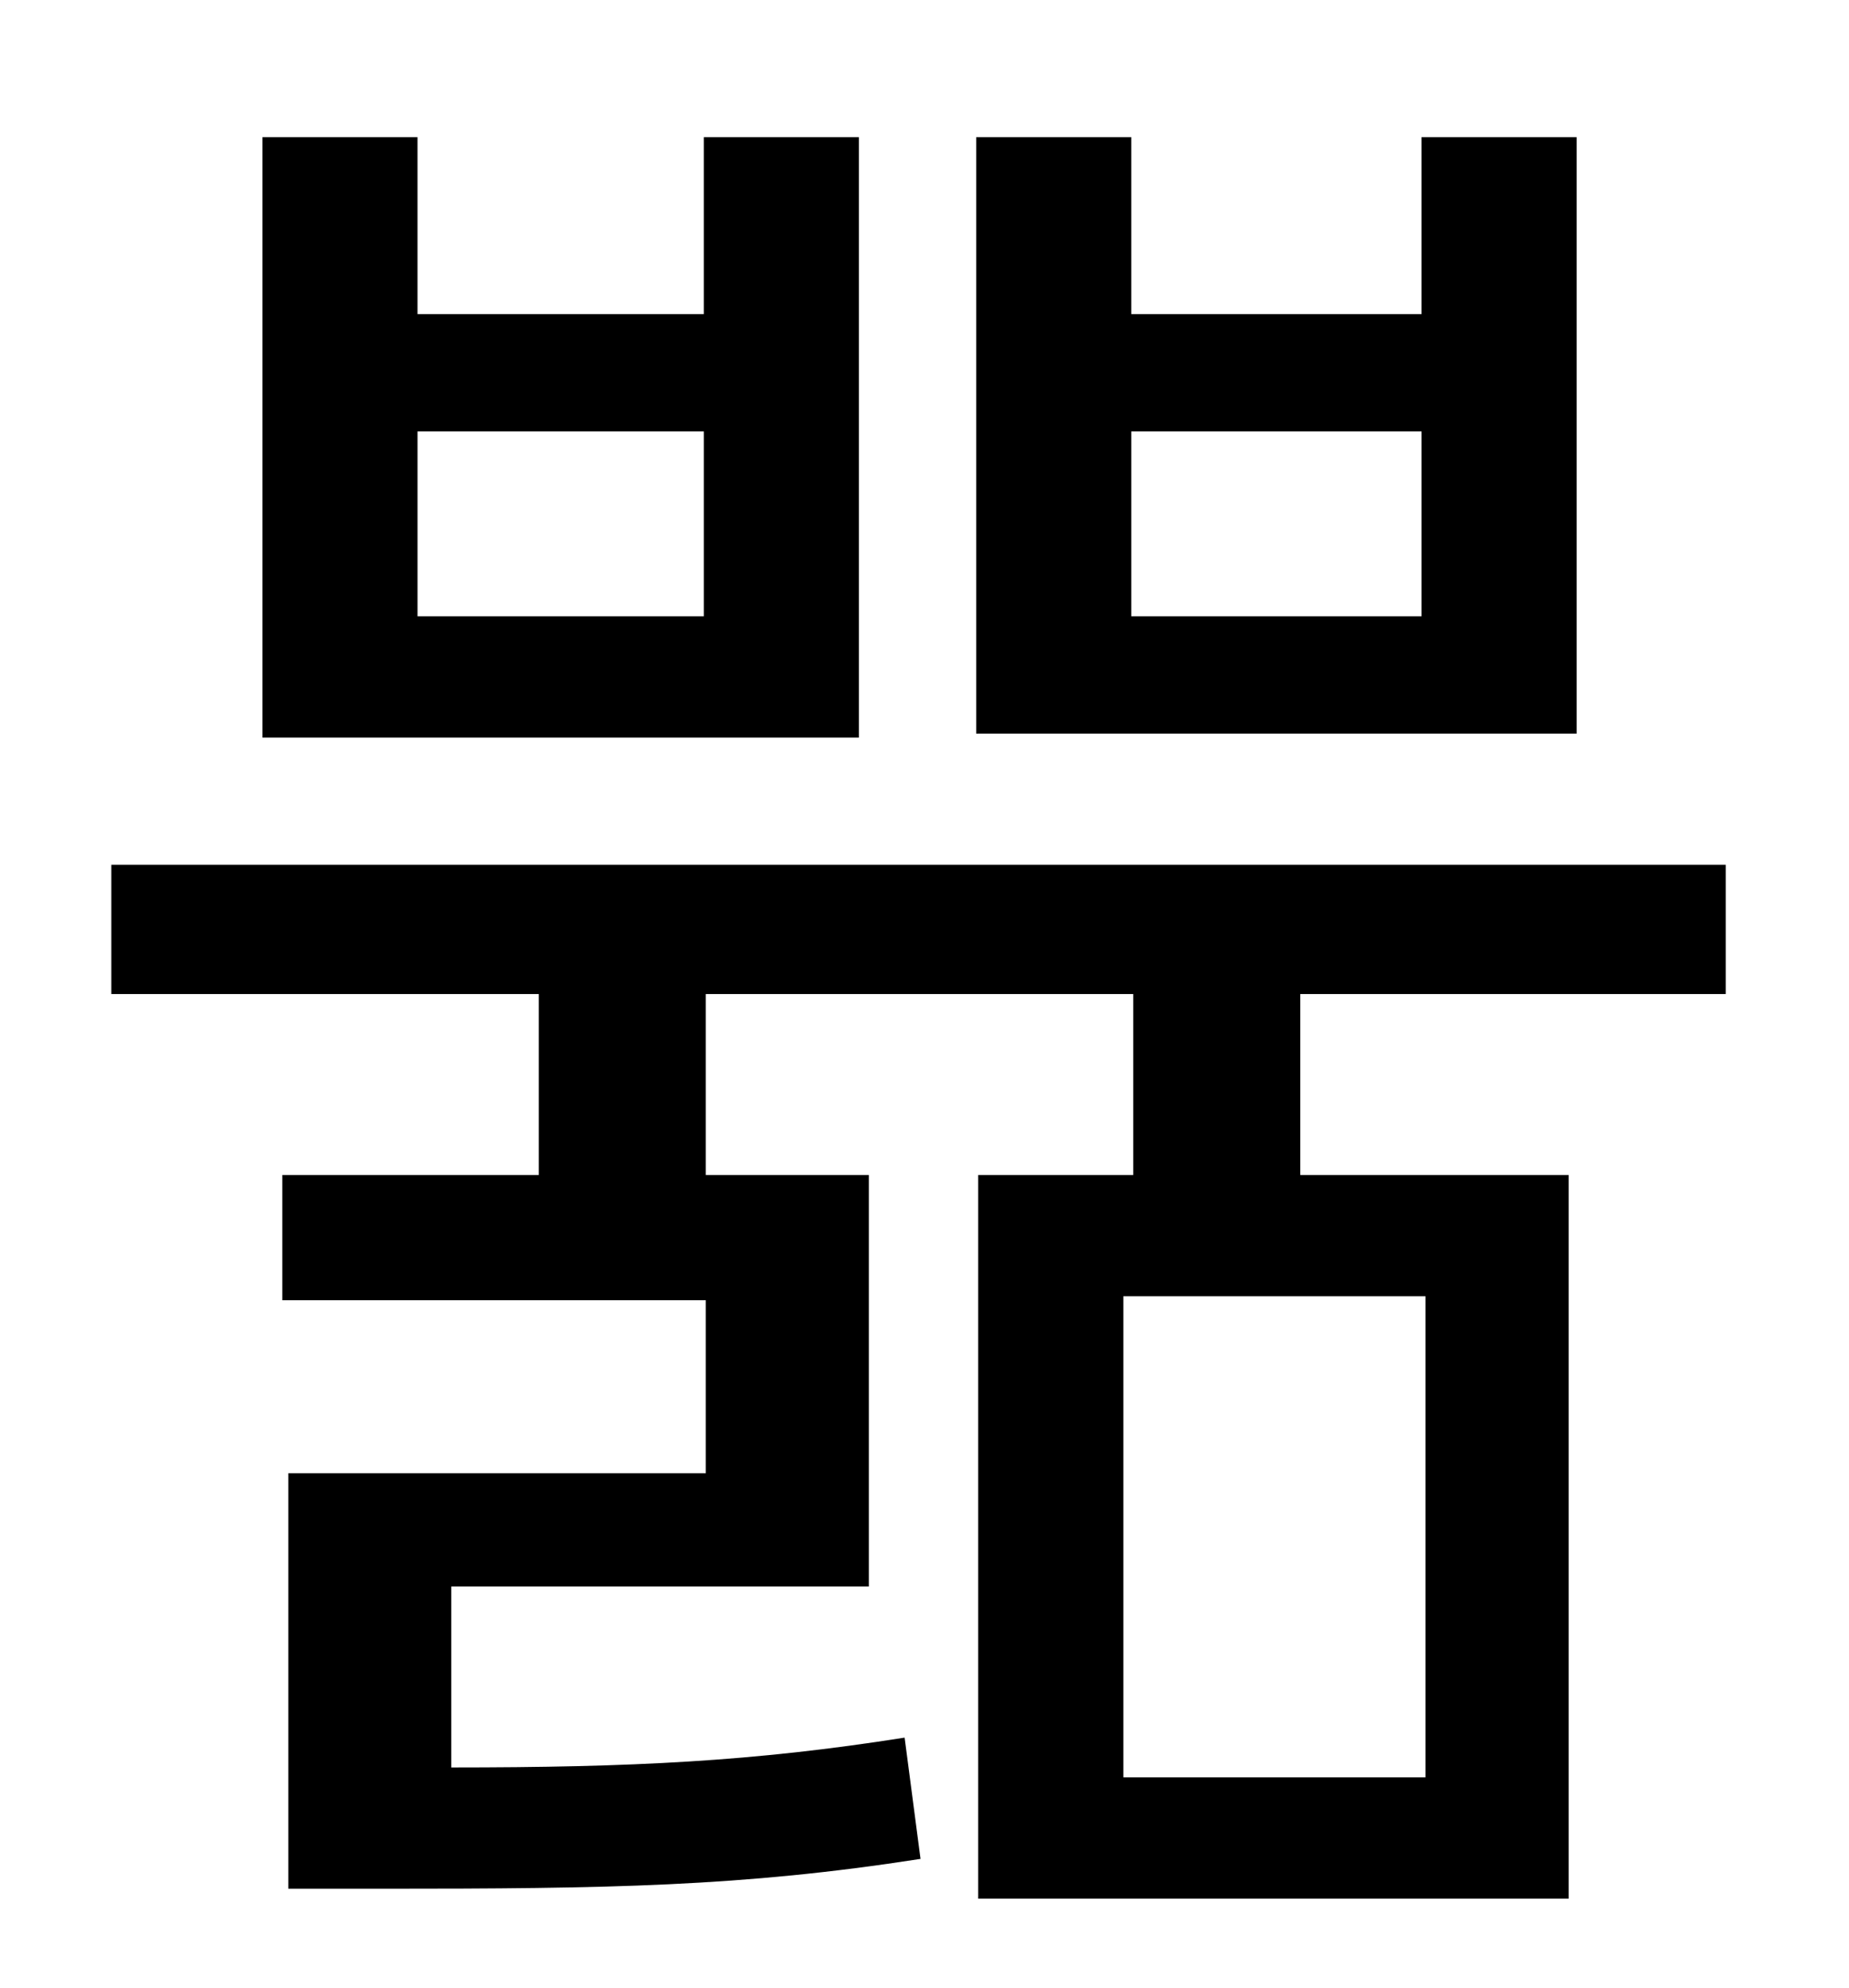 <?xml version="1.0" standalone="no"?>
<!DOCTYPE svg PUBLIC "-//W3C//DTD SVG 1.1//EN" "http://www.w3.org/Graphics/SVG/1.1/DTD/svg11.dtd" >
<svg xmlns="http://www.w3.org/2000/svg" xmlns:xlink="http://www.w3.org/1999/xlink" version="1.1" viewBox="-10 0 930 1000">
   <path fill="currentColor"
d="M705 310v-93h-146v93h146zM783 69v300h-302v-300h78v89h146v-89h78zM344 310v-93h-144v93h144zM422 69v302h-300v-302h78v89h144v-89h78zM707 894v-242h-152v242h152zM858 500h-214v91h135v364h-297v-364h78v-91h-215v91h82v207h-210v91c91 0 152 -3 228 -15l8 61
c-90 14 -157 15 -271 15h-47v-209h210v-87h-213v-63h129v-91h-215v-65h812v65z" />
</svg>
